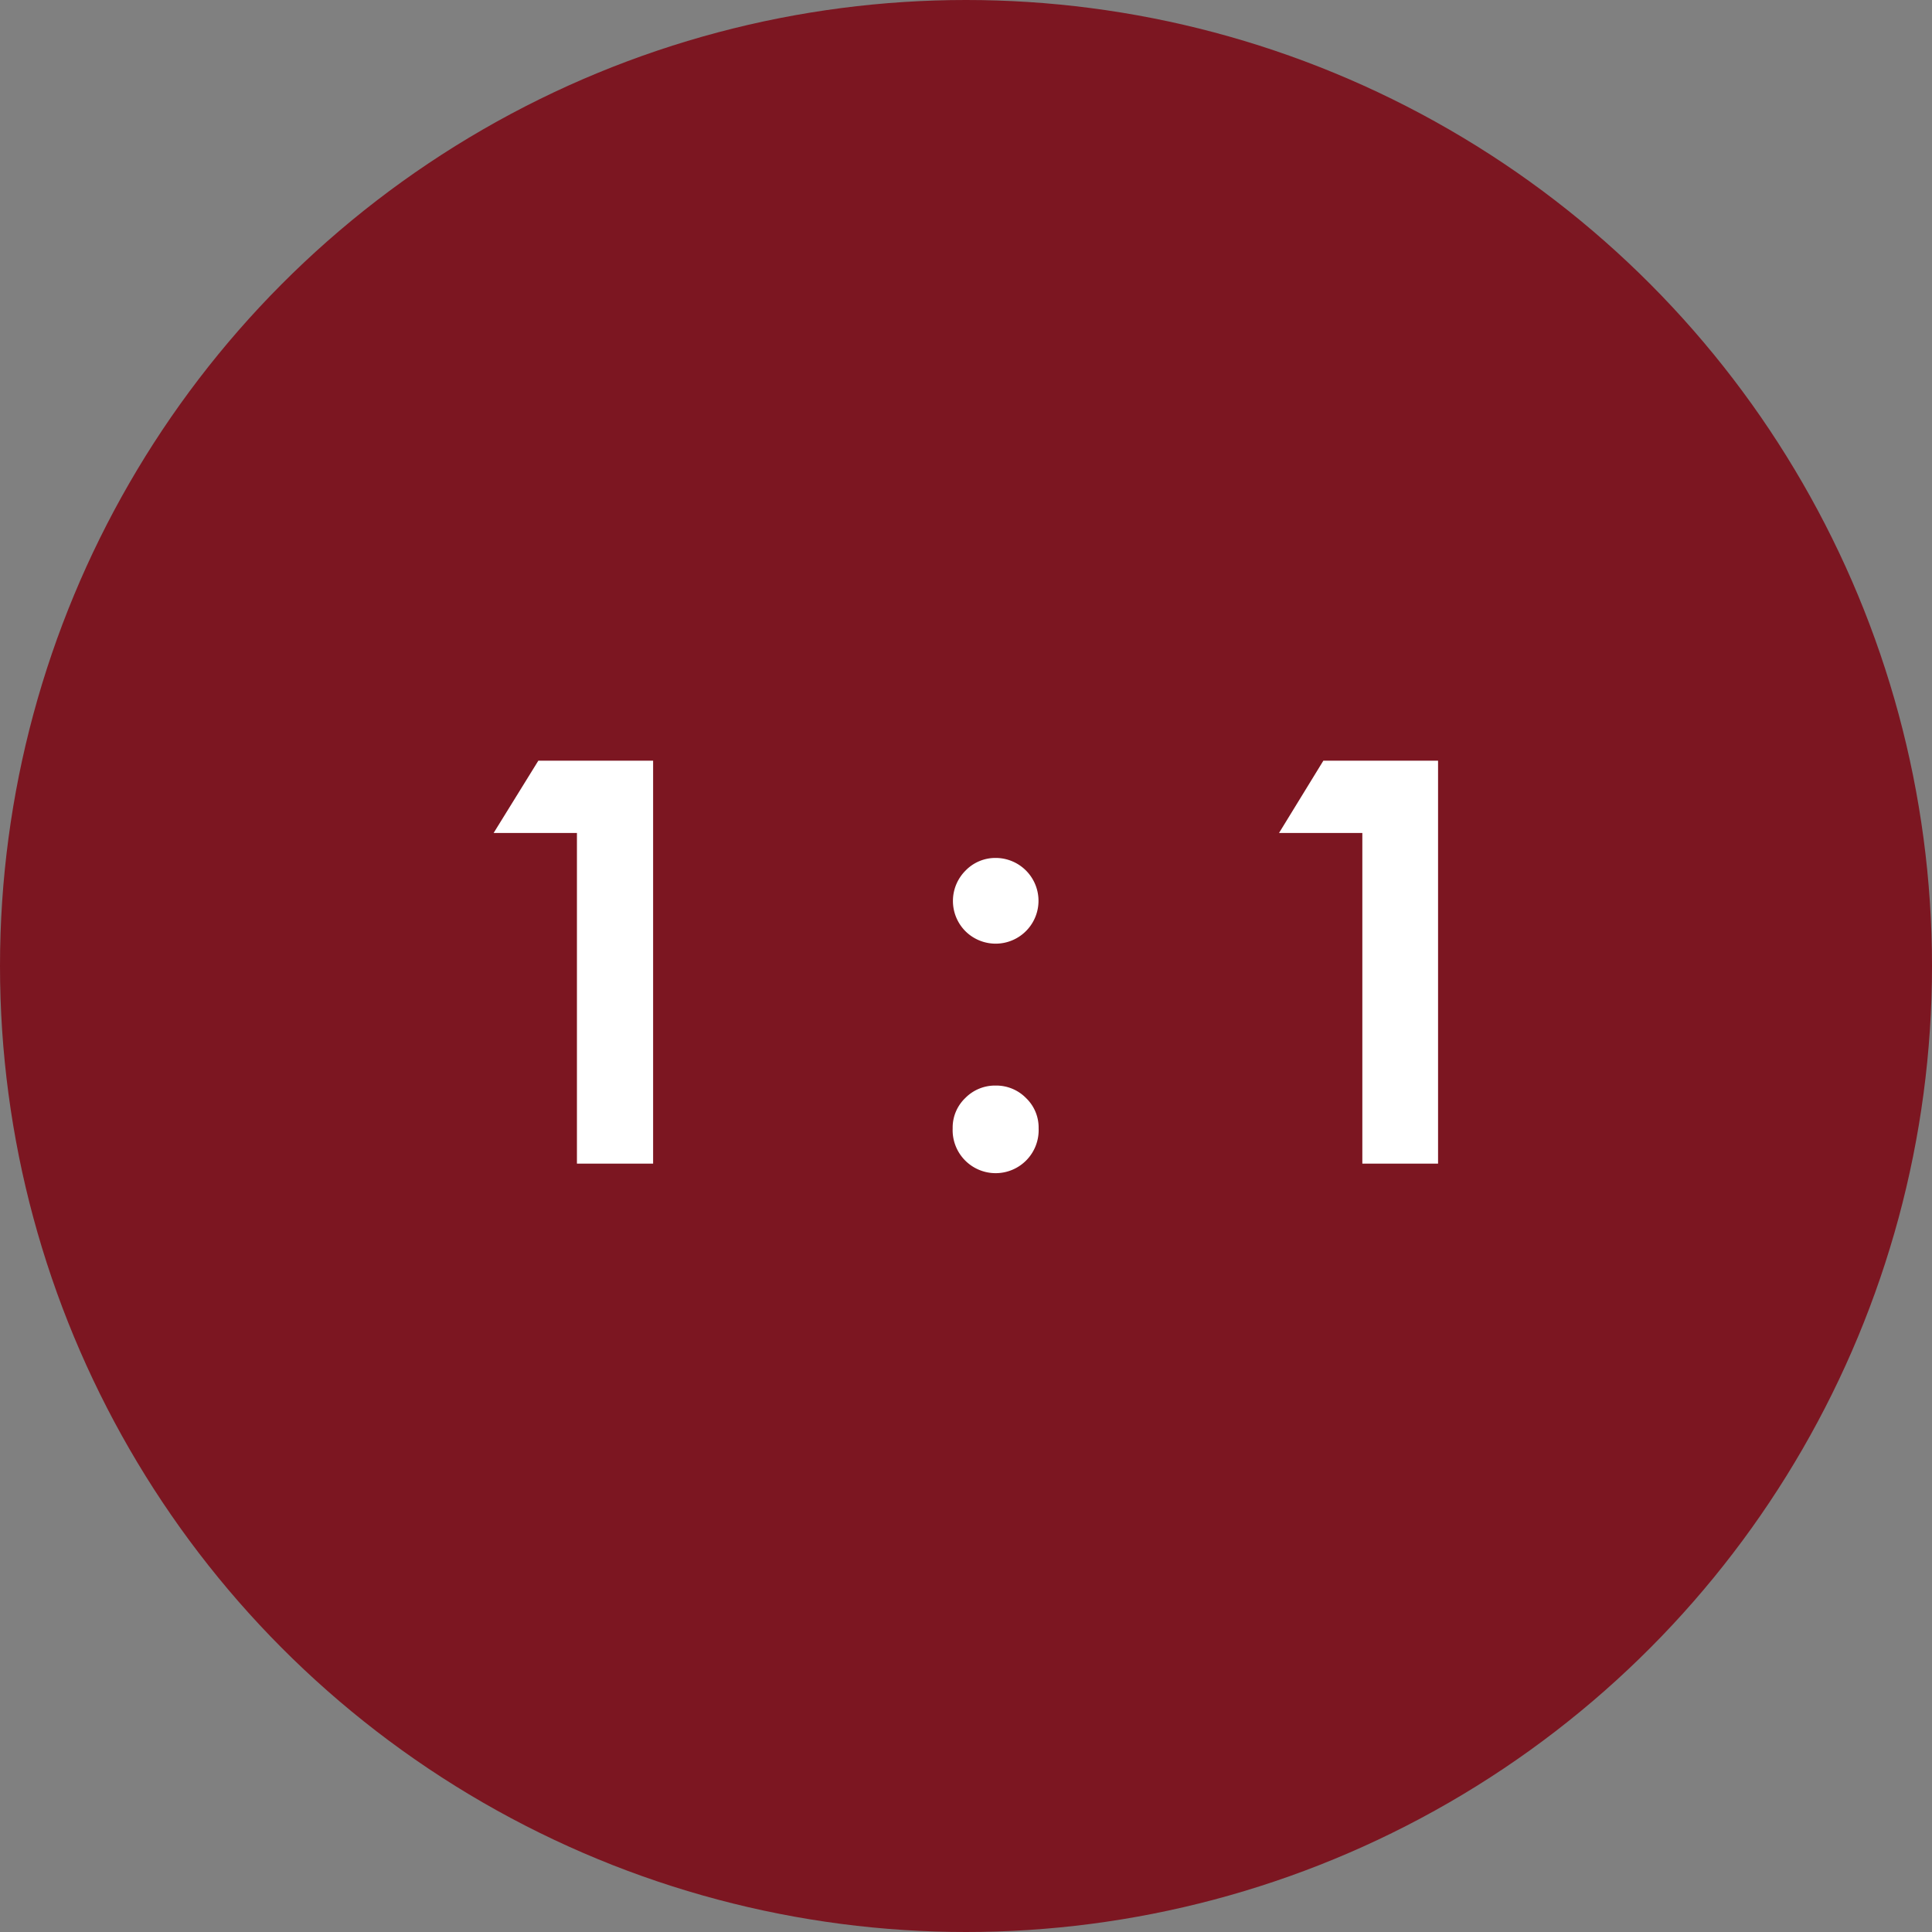 <svg xmlns="http://www.w3.org/2000/svg" viewBox="0 0 255.14 255.14"><rect x="0" y="0" width="255.14" height="255.14" fill="#808080" stroke="none"/><defs><style>.cls-1{fill:#7c1621;}.cls-2{fill:#fff;}</style></defs><title>1_1</title><g id="Layer_2" data-name="Layer 2"><g id="Layer_1-2" data-name="Layer 1"><circle class="cls-1" cx="127.57" cy="127.57" r="127.57"/><path class="cls-2" d="M71.09,100.46H86.25v53.21H76.19V110h-11Z"/><path class="cls-2" d="M131.5,113.3a5.66,5.66,0,1,1-4,9.68,5.66,5.66,0,0,1,0-8A5.48,5.48,0,0,1,131.5,113.3Zm0,30.06a5.5,5.5,0,0,1,4,1.65,5.39,5.39,0,0,1,1.66,4,5.68,5.68,0,1,1-11.35,0,5.39,5.39,0,0,1,1.66-4A5.5,5.5,0,0,1,131.5,143.36Z"/><path class="cls-2" d="M174.76,100.46h15.15v53.21h-10V110h-11Z"/></g></g></svg>